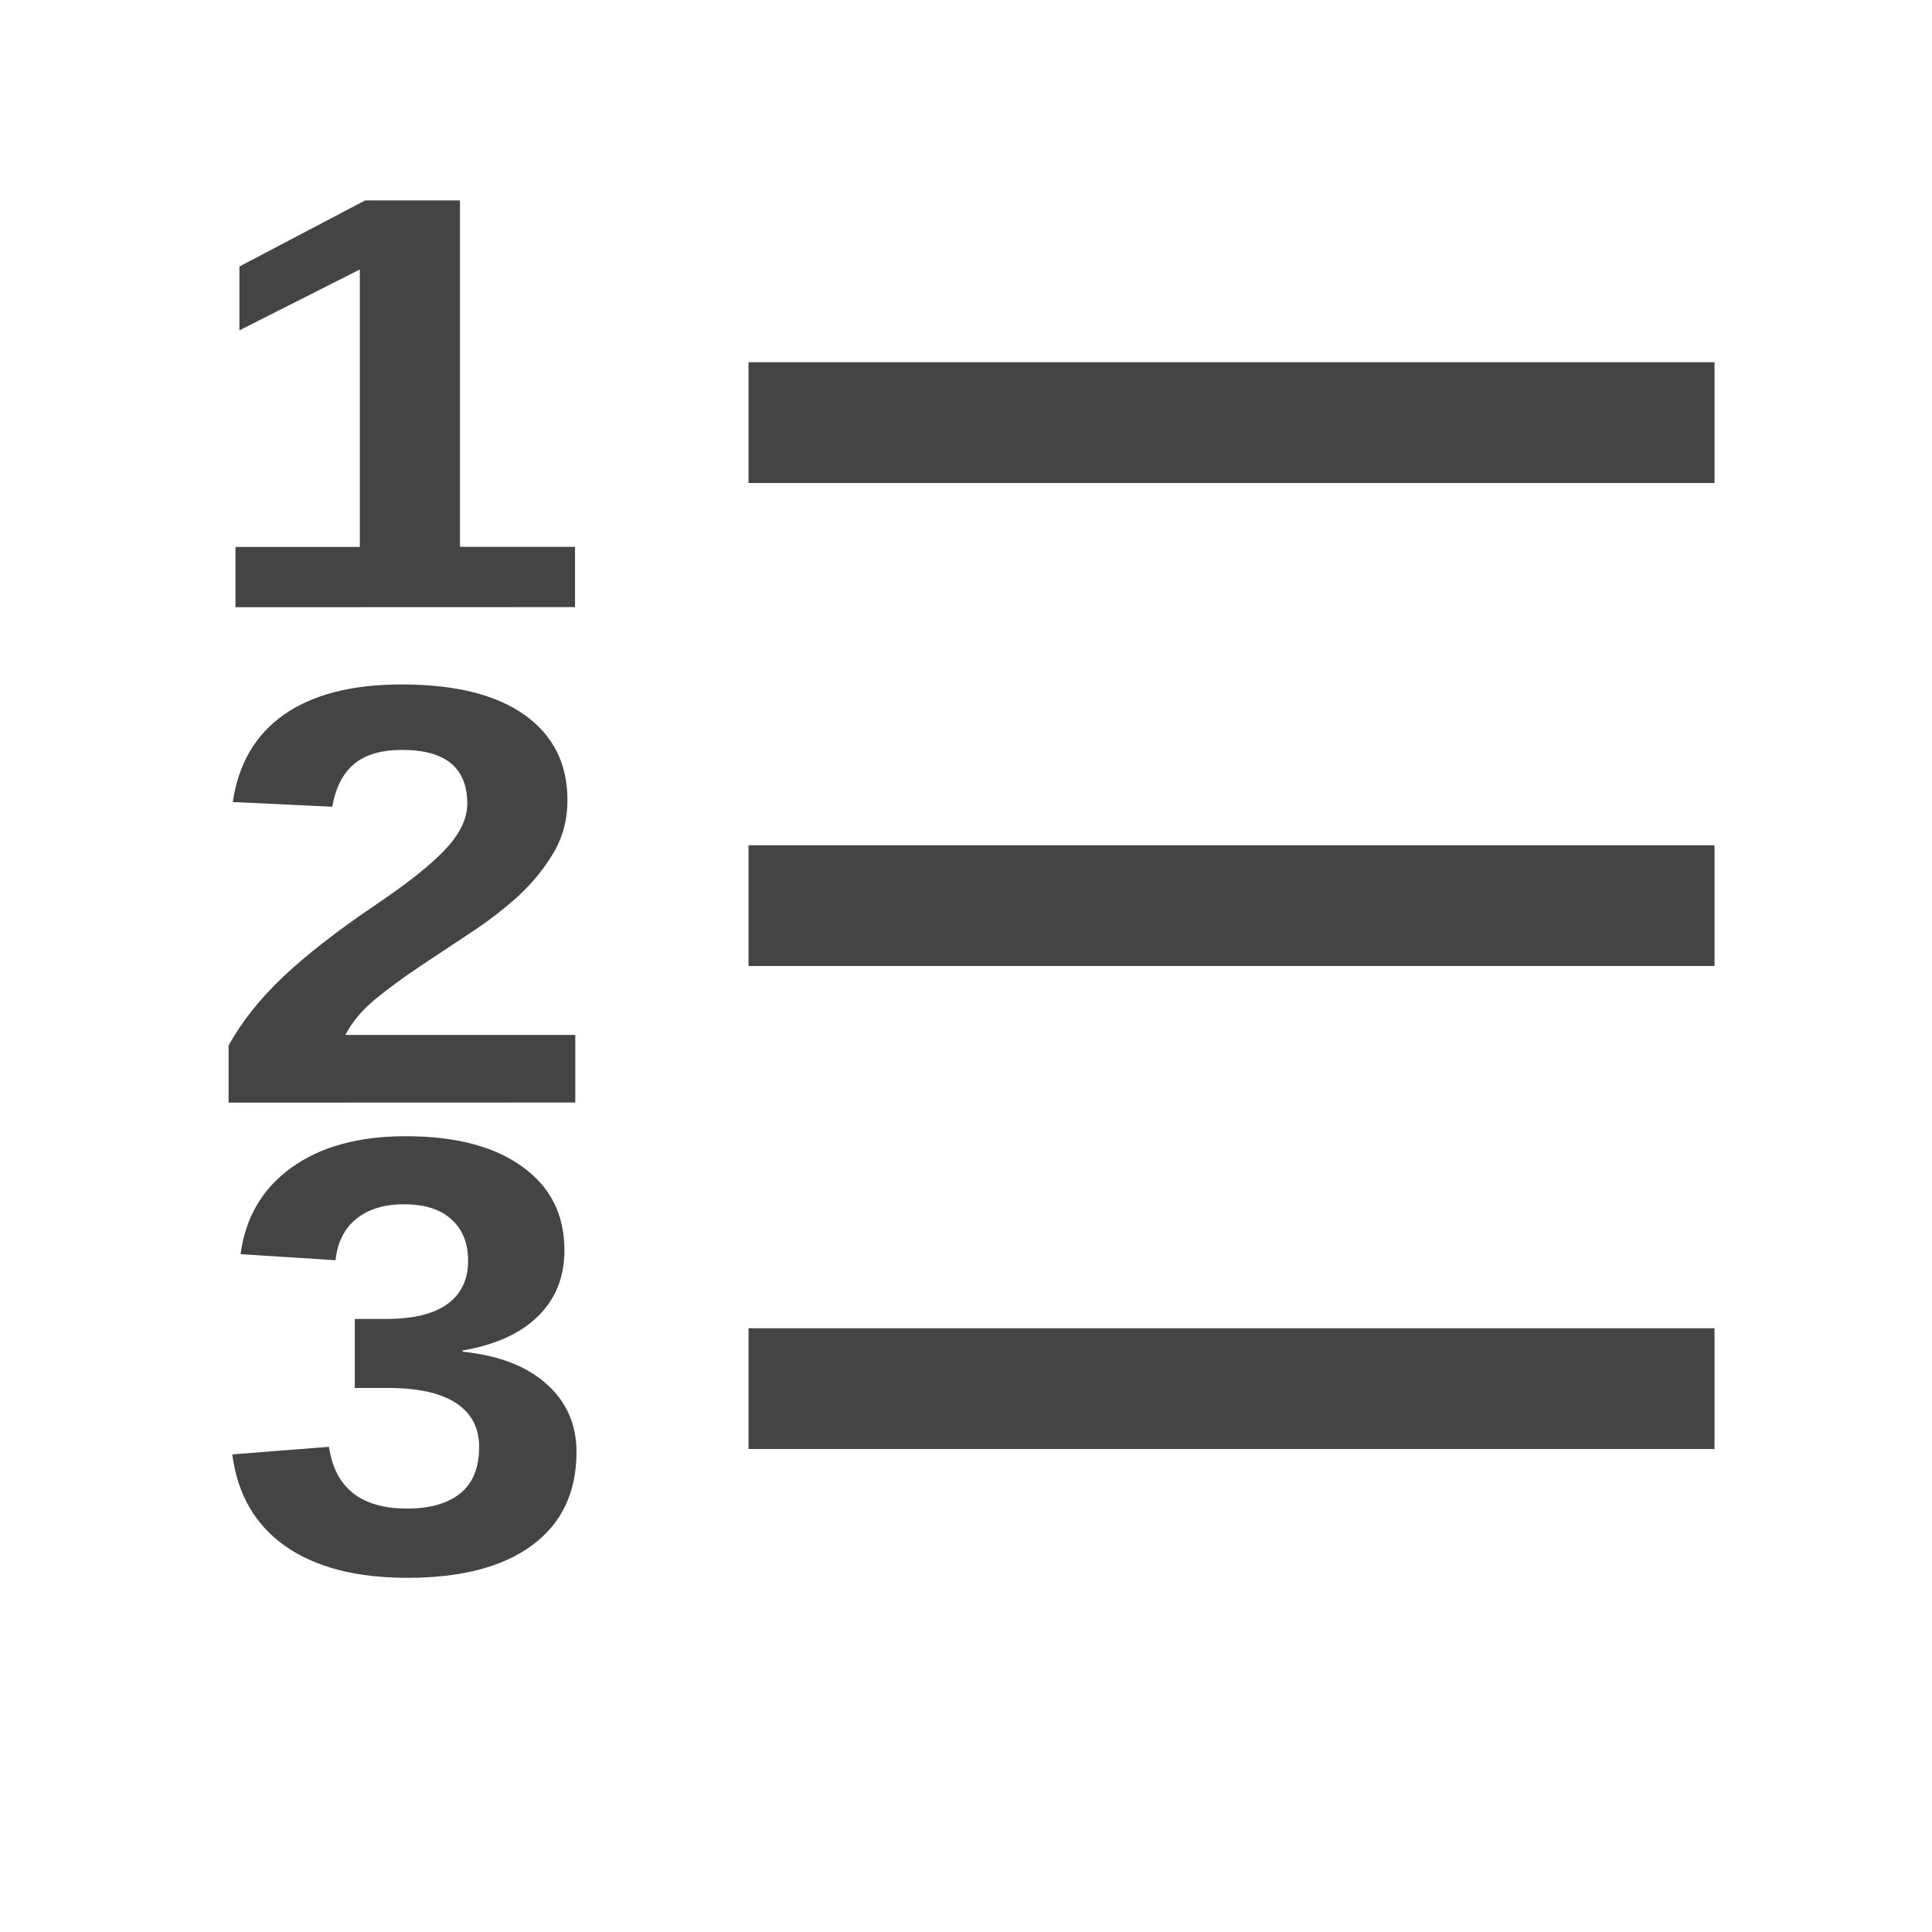 <svg height="16" width="16" xmlns="http://www.w3.org/2000/svg">
  <g fill="#444444" transform="matrix(-1 0 0 1 16.199 0)">
    <path d="m10 3v1h-8v-1zm0 4v1h-8v-1zm0 4v1h-8v-1z"/>
    <path d="m39.196 968.563v-.544h.909v-2.503l-.88.549v-.576l.919-.596h.693v3.125h.841v.544z" transform="matrix(-1.133 0 0 .918 58.658 -884.112)"/>
    <path d="m39.671 961.391v-.508q.143-.315.406-.615.266-.299.667-.625.385-.312.539-.516.156-.203.156-.398 0-.479-.482-.479-.234 0-.359.128-.122.125-.159.378l-.737-.042q.062-.51.38-.779.32-.268.87-.268.594 0 .911.271.318.271.318.76 0 .258-.102.466-.102.208-.26.385-.159.174-.354.328-.193.154-.375.299-.182.146-.333.294-.148.148-.221.318h1.703v.602z" transform="matrix(-1.118 0 0 .93 58.658 -884.962)"/>
    <path d="m43.938 928.473q0 .516-.339.797-.339.281-.964.281-.591 0-.94-.271-.349-.273-.409-.786l.745-.065q.07.529.602.529.263 0 .409-.13t.146-.398q0-.245-.177-.375-.177-.13-.526-.13h-.255v-.591h.24q.315 0 .474-.128.159-.13.159-.37 0-.227-.128-.354-.125-.13-.367-.13-.227 0-.367.125-.138.125-.159.354l-.732-.052q.057-.474.393-.742.336-.268.878-.268.576 0 .898.26.326.258.326.716 0 .344-.203.565-.201.221-.581.294v.01q.422.05.648.279.229.227.229.581z" transform="matrix(-1.075 0 0 .967 58.658 -885.809)"/>
  </g>
</svg>

